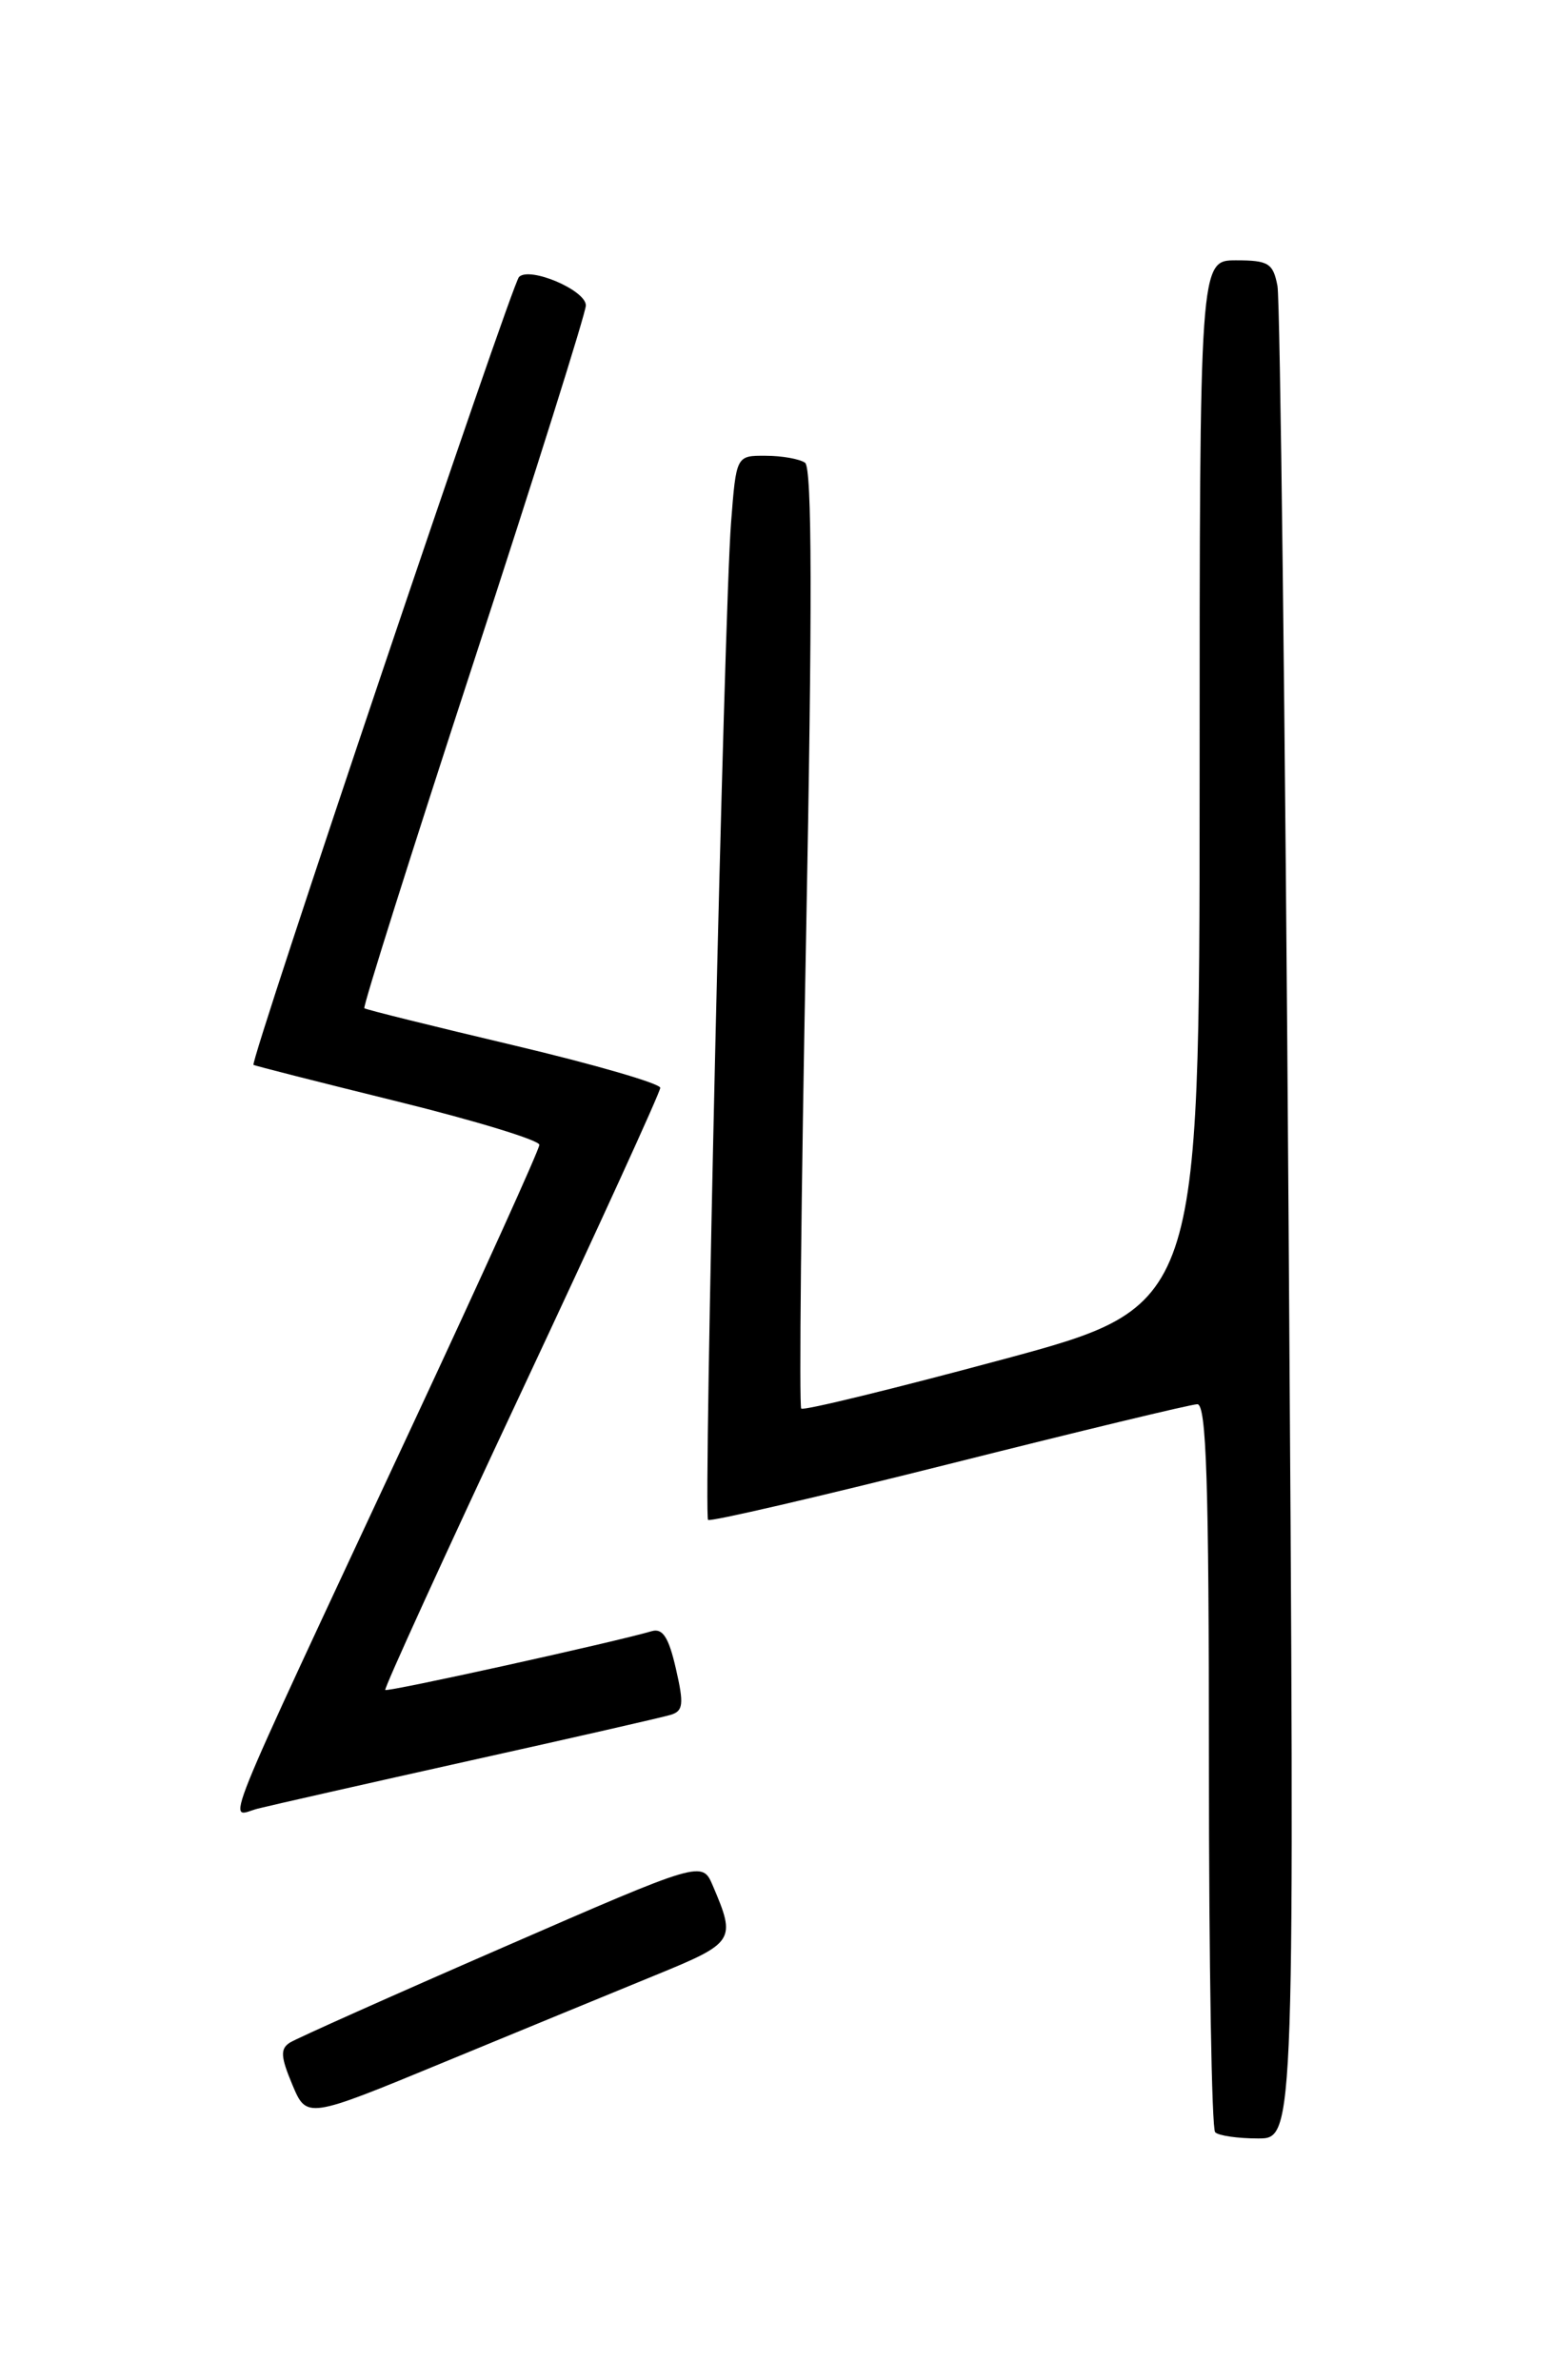 <?xml version="1.0" encoding="UTF-8" standalone="no"?>
<!DOCTYPE svg PUBLIC "-//W3C//DTD SVG 1.1//EN" "http://www.w3.org/Graphics/SVG/1.1/DTD/svg11.dtd" >
<svg xmlns="http://www.w3.org/2000/svg" xmlns:xlink="http://www.w3.org/1999/xlink" version="1.1" viewBox="0 0 167 256">
 <g >
 <path fill="currentColor"
d=" M 138.57 131.75 C 138.20 77.71 137.66 32.26 137.37 30.75 C 136.90 28.31 136.40 28.00 132.92 28.00 C 129.00 28.00 129.00 28.00 129.00 84.25 C 128.99 140.50 128.99 140.50 107.80 146.22 C 96.14 149.36 86.41 151.74 86.16 151.50 C 85.92 151.26 86.15 128.43 86.68 100.78 C 87.36 65.19 87.33 50.29 86.57 49.77 C 85.98 49.36 84.08 49.02 82.34 49.02 C 79.17 49.00 79.17 49.00 78.61 56.25 C 77.86 65.97 75.63 162.96 76.14 163.47 C 76.36 163.70 88.01 160.99 102.02 157.47 C 116.04 153.94 128.06 151.04 128.75 151.03 C 129.73 151.01 130.00 159.42 130.00 189.83 C 130.00 211.19 130.30 228.97 130.67 229.33 C 131.03 229.70 133.11 230.00 135.29 230.00 C 139.24 230.00 139.24 230.00 138.57 131.75 Z  M 70.50 212.43 C 79.02 208.94 79.17 208.71 76.65 202.81 C 75.50 200.12 75.50 200.12 54.00 209.49 C 42.17 214.64 31.91 219.23 31.19 219.68 C 30.12 220.35 30.17 221.19 31.43 224.20 C 32.98 227.90 32.98 227.90 47.74 221.80 C 55.86 218.45 66.10 214.23 70.50 212.43 Z  M 50.50 189.37 C 61.50 186.93 71.22 184.71 72.11 184.44 C 73.48 184.03 73.56 183.30 72.68 179.47 C 71.91 176.10 71.26 175.09 70.08 175.44 C 66.11 176.61 41.67 182.01 41.43 181.76 C 41.28 181.61 47.87 167.17 56.08 149.67 C 64.28 132.17 71.00 117.47 71.00 117.00 C 71.00 116.54 63.91 114.48 55.25 112.43 C 46.59 110.38 39.35 108.59 39.18 108.44 C 39.00 108.30 44.29 91.55 50.93 71.22 C 57.57 50.89 63.00 33.62 63.00 32.85 C 63.00 31.21 56.96 28.64 55.81 29.79 C 55.00 30.60 26.83 114.21 27.26 114.53 C 27.39 114.63 34.36 116.40 42.75 118.47 C 51.14 120.54 58.00 122.64 58.00 123.13 C 58.00 123.62 51.86 137.18 44.36 153.26 C 22.96 199.15 24.49 195.35 27.74 194.52 C 29.26 194.14 39.50 191.82 50.50 189.37 Z "/>
</g>
</svg>